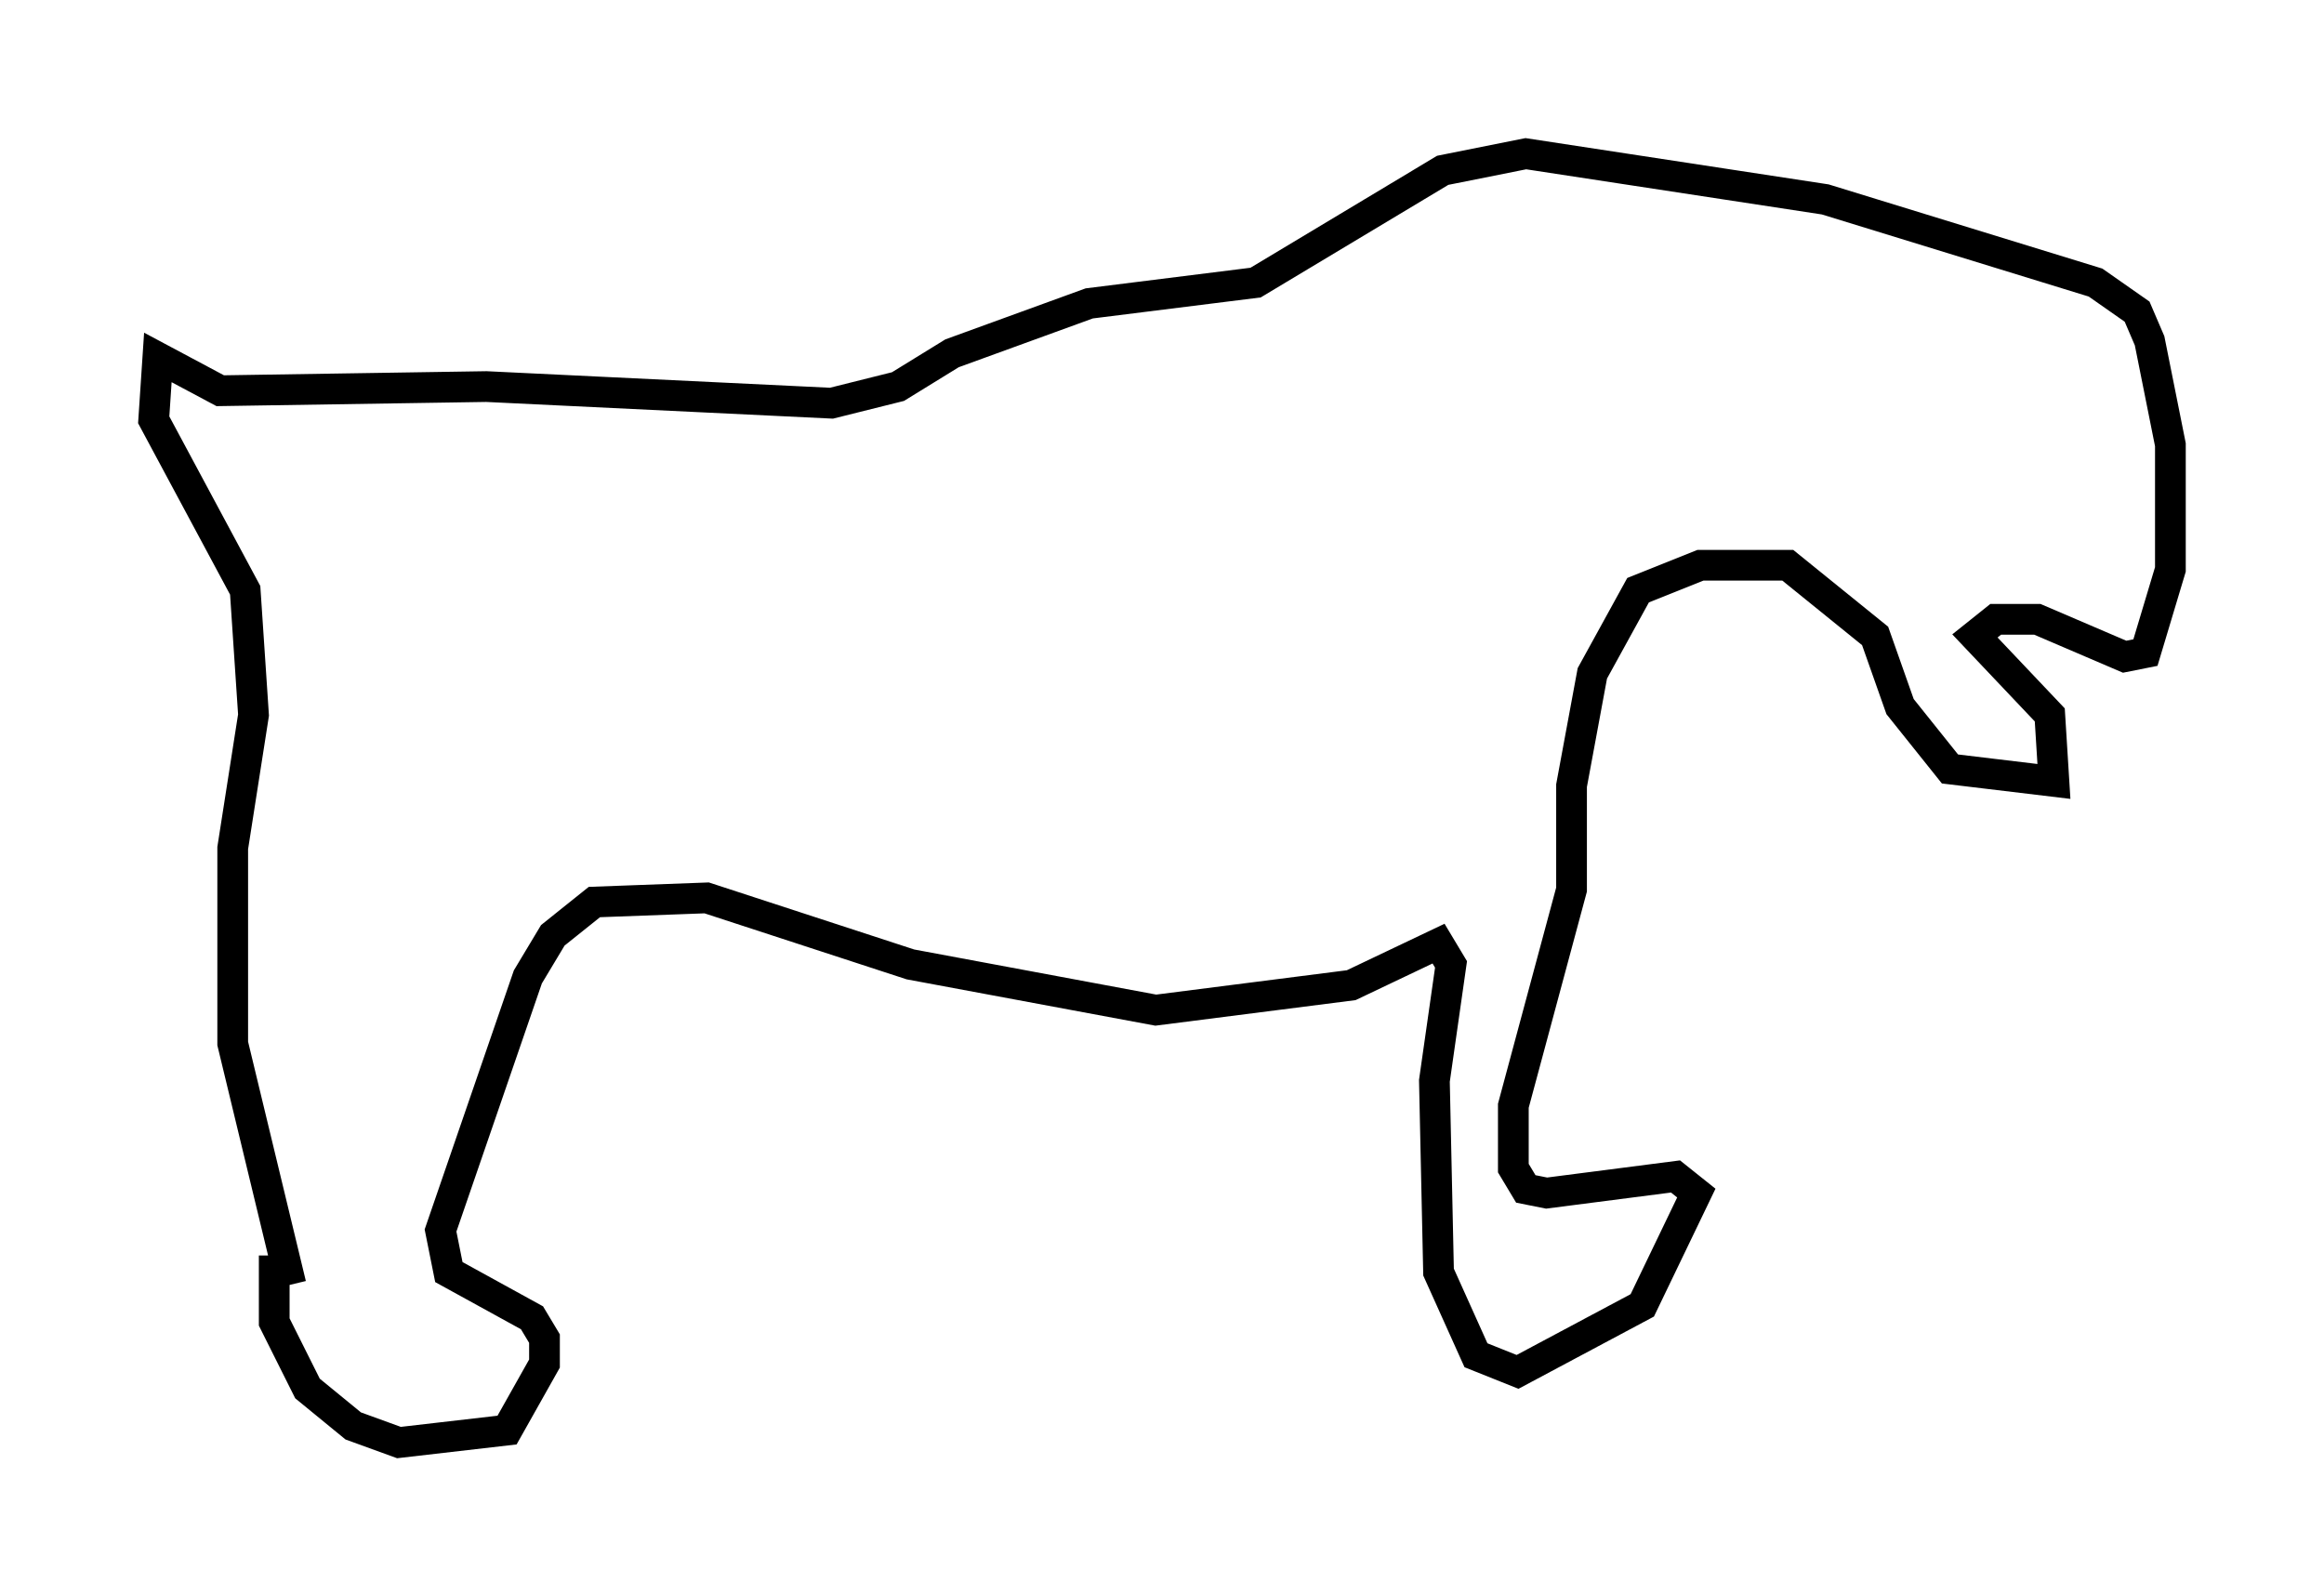<?xml version="1.0" encoding="utf-8" ?>
<svg baseProfile="full" height="51.948" version="1.1" width="75.629" xmlns="http://www.w3.org/2000/svg" xmlns:ev="http://www.w3.org/2001/xml-events" xmlns:xlink="http://www.w3.org/1999/xlink"><defs /><rect fill="white" height="51.948" width="75.629" x="0" y="0" /><path d="M9.465, 40.182 m-0.541, 0.677 l0.0, 2.165 1.083, 2.165 l1.488, 1.218 1.488, 0.541 l3.518, -0.406 1.218, -2.165 l0.0, -0.812 -0.406, -0.677 l-2.706, -1.488 -0.271, -1.353 l2.842, -8.254 0.812, -1.353 l1.353, -1.083 3.654, -0.135 l6.631, 2.165 7.984, 1.488 l6.36, -0.812 2.842, -1.353 l0.406, 0.677 -0.541, 3.789 l0.135, 6.225 1.218, 2.706 l1.353, 0.541 4.059, -2.165 l1.759, -3.654 -0.677, -0.541 l-4.195, 0.541 -0.677, -0.135 l-0.406, -0.677 0.0, -2.03 l1.894, -7.036 0.0, -3.383 l0.677, -3.654 1.488, -2.706 l2.03, -0.812 2.842, 0.0 l2.842, 2.3 0.812, 2.3 l1.624, 2.03 3.383, 0.406 l-0.135, -2.165 -2.436, -2.571 l0.677, -0.541 1.353, 0.0 l2.842, 1.218 0.677, -0.135 l0.812, -2.706 0.0, -4.059 l-0.677, -3.383 -0.406, -0.947 l-1.353, -0.947 -8.796, -2.706 l-9.743, -1.488 -2.706, 0.541 l-6.089, 3.654 -5.413, 0.677 l-4.465, 1.624 -1.759, 1.083 l-2.165, 0.541 -11.231, -0.541 l-8.66, 0.135 -2.03, -1.083 l-0.135, 2.03 2.977, 5.548 l0.271, 4.059 -0.677, 4.33 l0.0, 6.36 1.894, 7.848 " fill="none" stroke="black" stroke-width="1" /></svg>